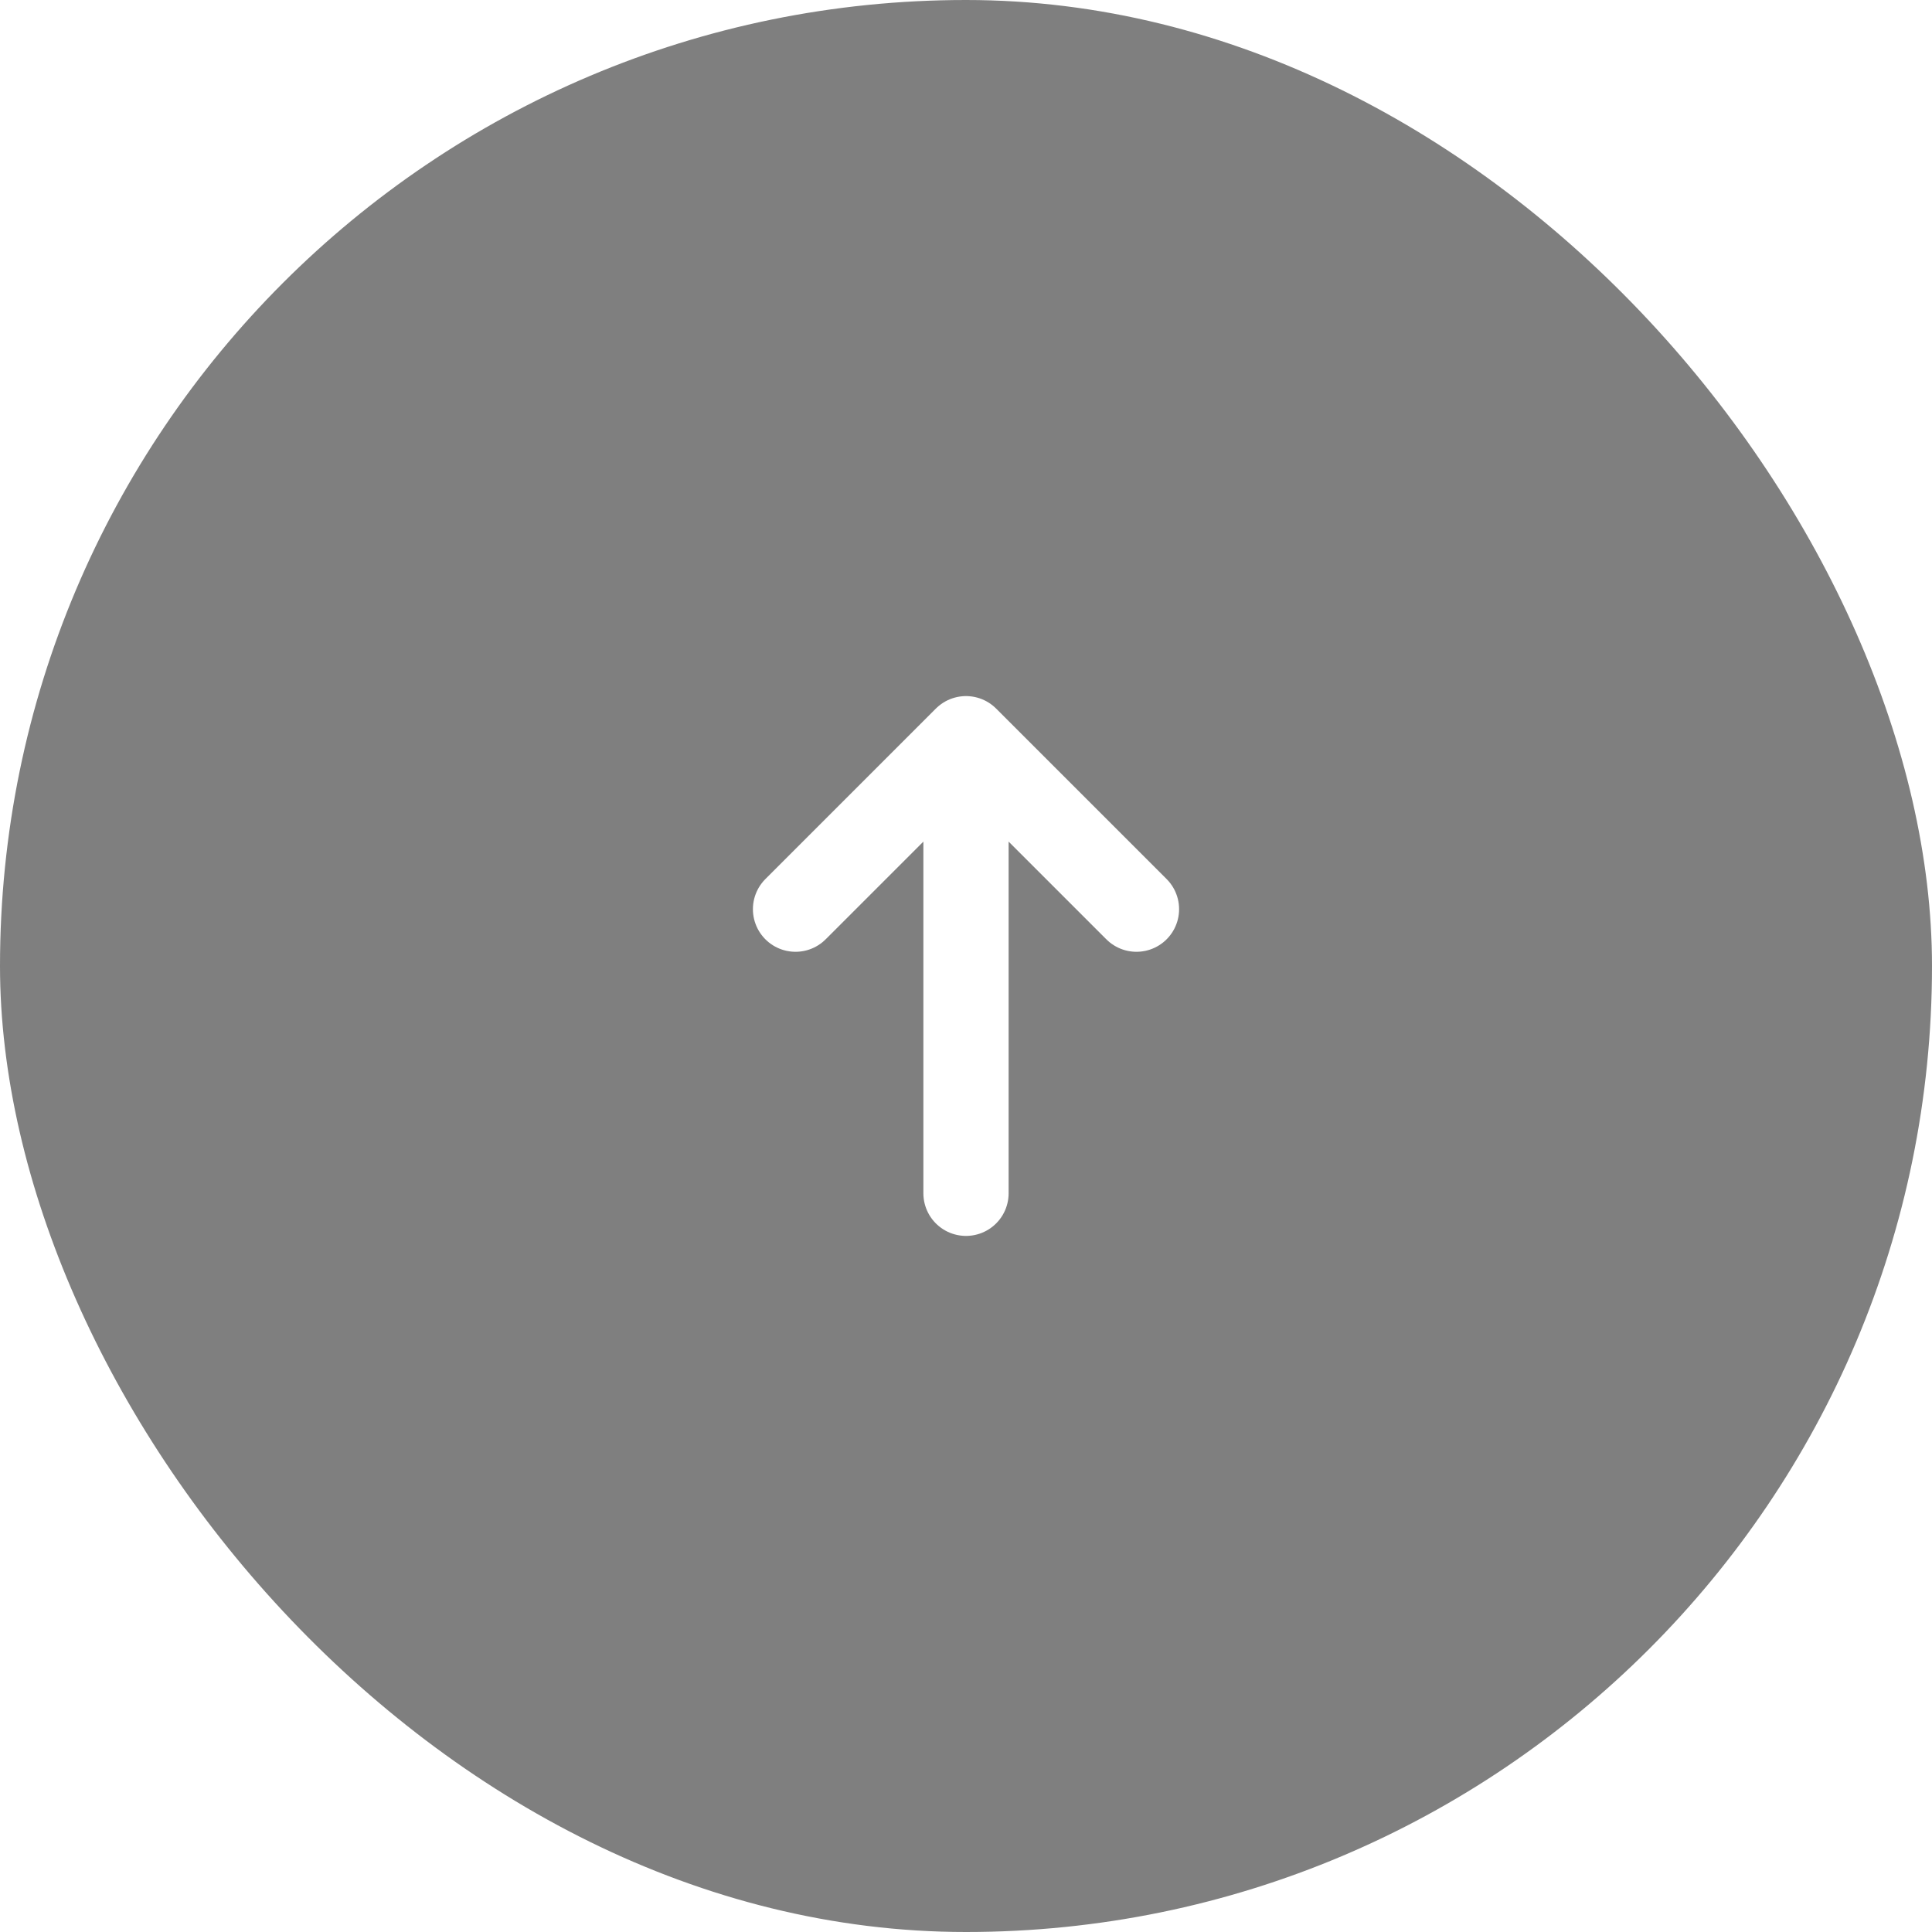<svg width="34" height="34" viewBox="0 0 34 34" fill="none" xmlns="http://www.w3.org/2000/svg">
<g filter="url(#filter0_b_1_1244)">
<rect width="34" height="34" rx="17" fill="black" fill-opacity="0.5"/>
<path d="M17 21V13M17 13L14 16M17 13L20 16" stroke="white" stroke-width="1.5" stroke-linecap="round" stroke-linejoin="round"/>
</g>
<defs>
<filter id="filter0_b_1_1244" x="-10" y="-10" width="54" height="54" filterUnits="userSpaceOnUse" color-interpolation-filters="sRGB">
<feFlood flood-opacity="0" result="BackgroundImageFix"/>
<feGaussianBlur in="BackgroundImageFix" stdDeviation="5"/>
<feComposite in2="SourceAlpha" operator="in" result="effect1_backgroundBlur_1_1244"/>
<feBlend mode="normal" in="SourceGraphic" in2="effect1_backgroundBlur_1_1244" result="shape"/>
</filter>
</defs>
</svg>
